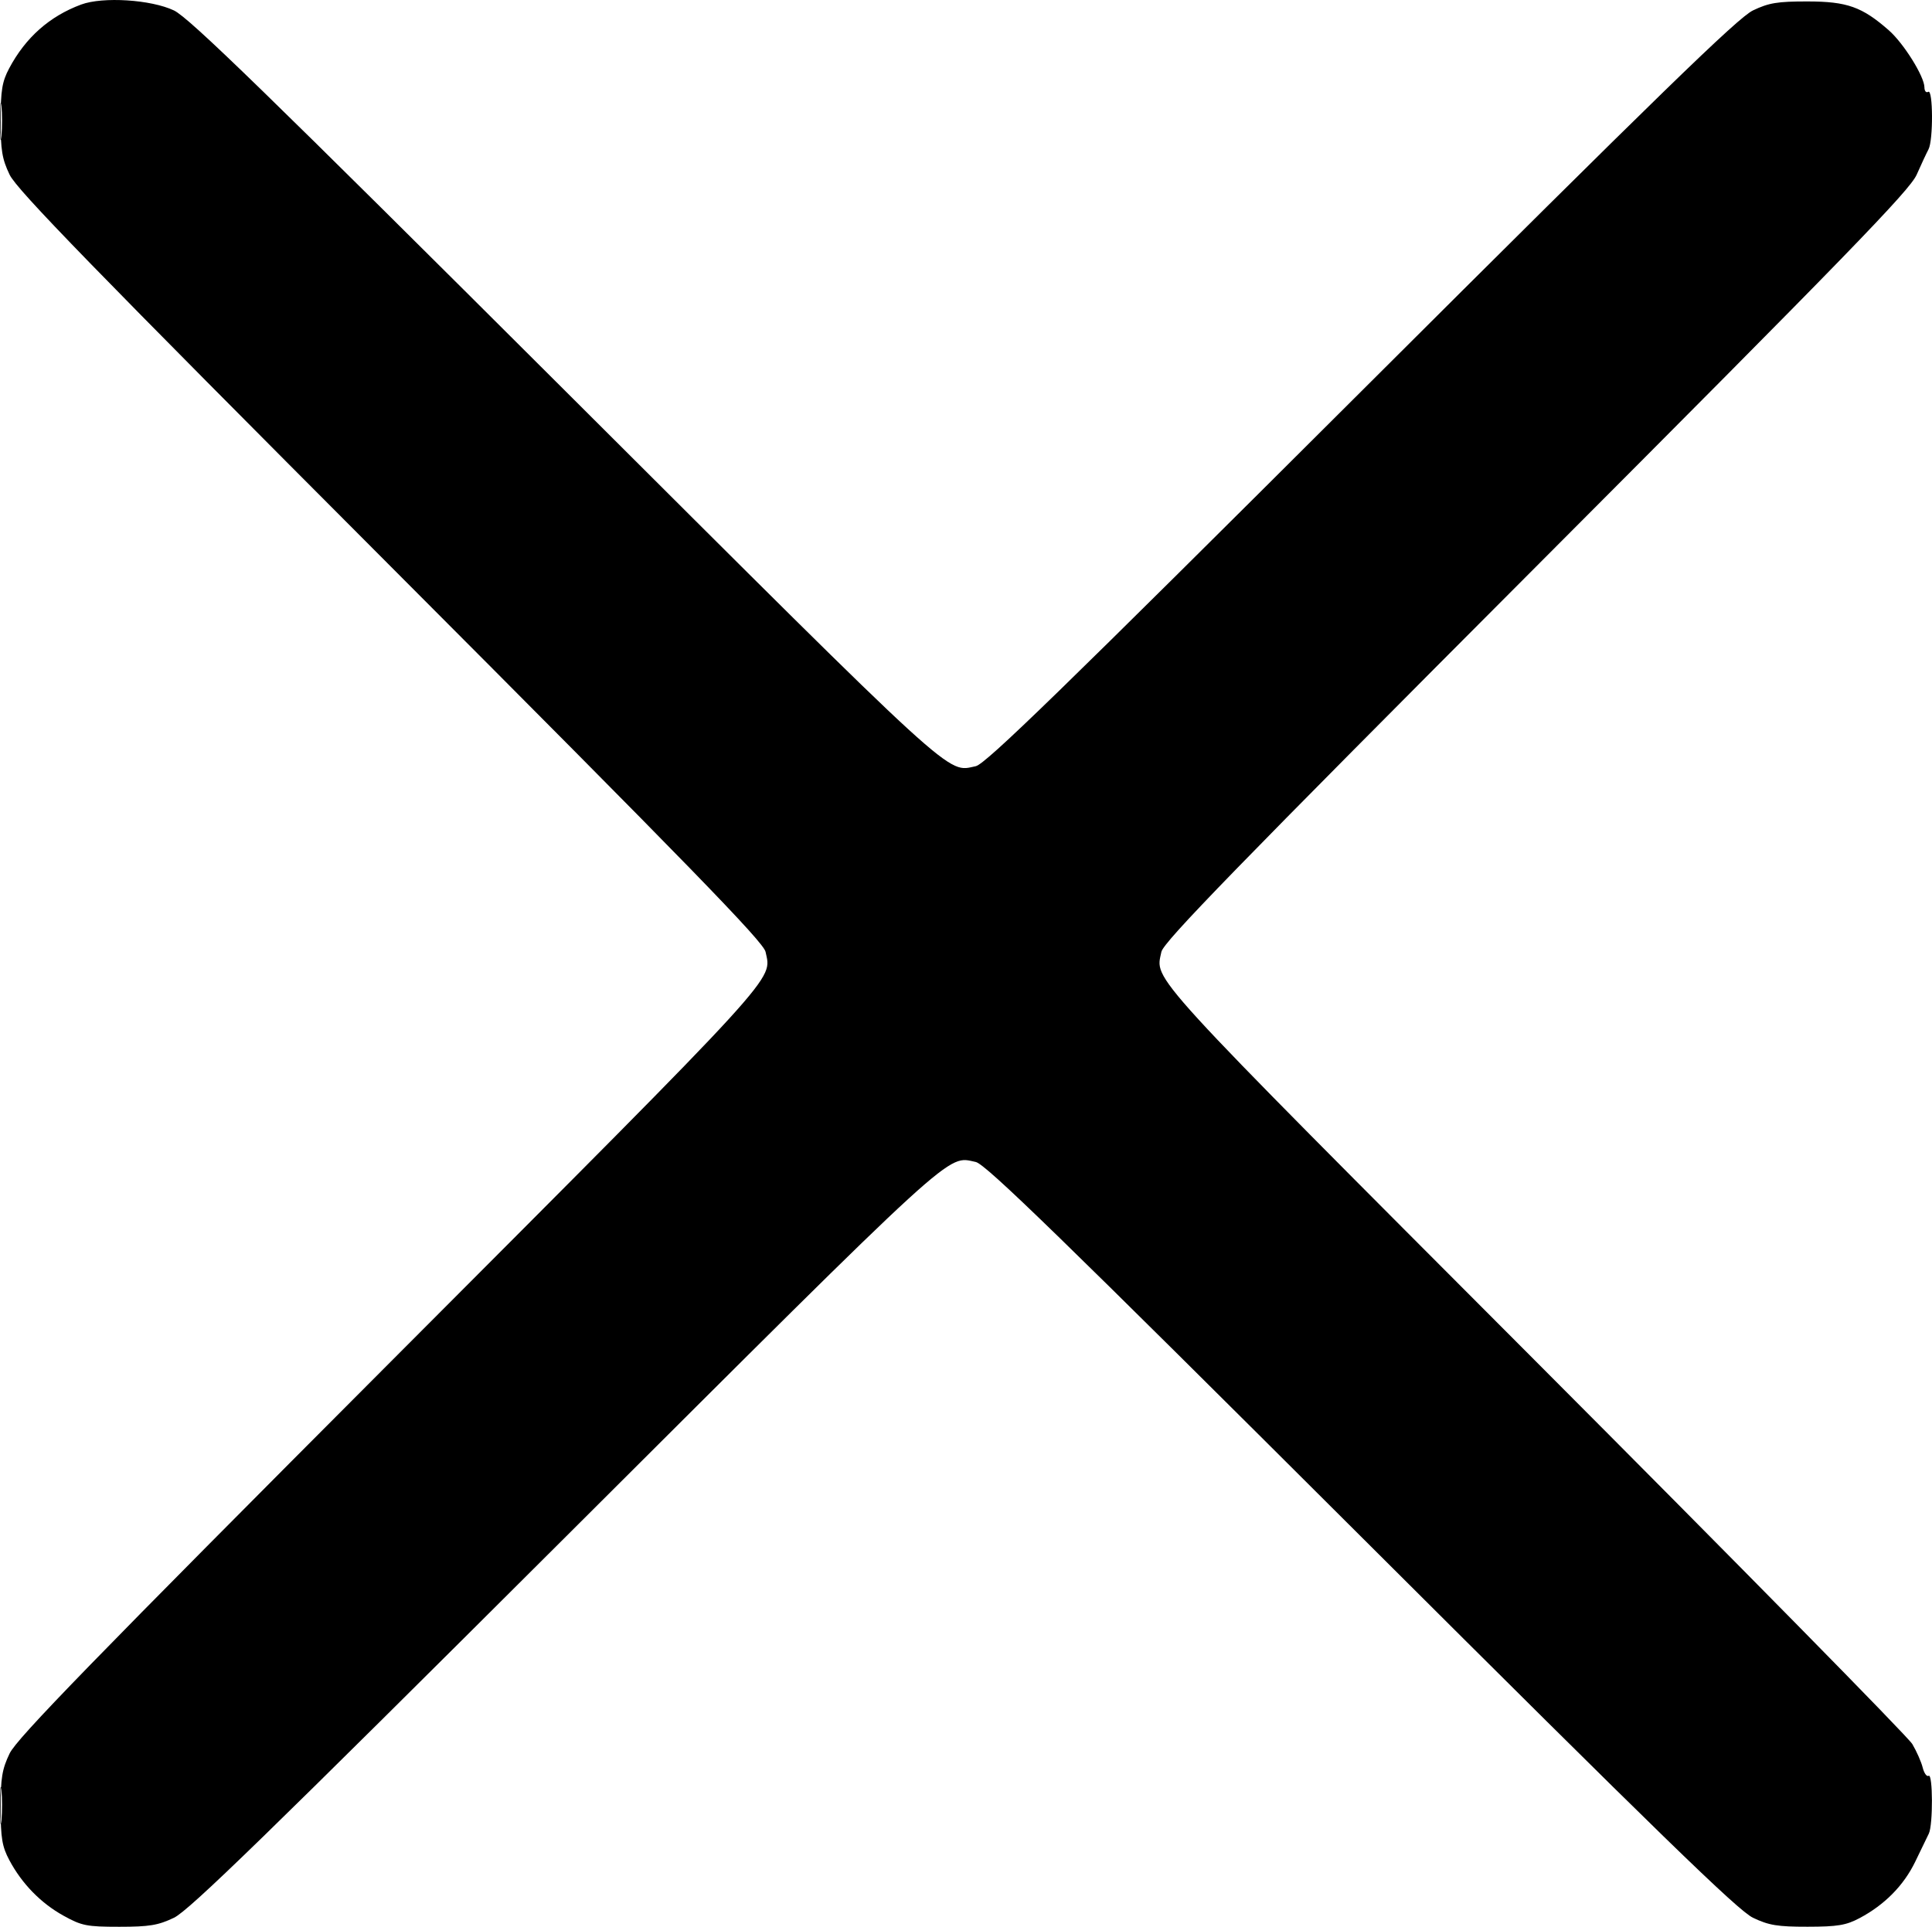 <svg xmlns="http://www.w3.org/2000/svg" version="1.1" viewBox="0.34 0.13 512.66 511.37"><path d="M 21.882 1.332 C 13.482 4.447, 7.122 10.086, 2.769 18.278 C 0.902 21.792, 0.523 24.094, 0.513 32 C 0.502 39.979, 0.883 42.301, 2.894 46.500 C 4.811 50.504, 24.966 71.226, 104.047 150.500 C 183.441 230.089, 202.938 250.137, 203.482 252.750 C 205.103 260.533, 208.790 256.501, 104.047 361.500 C 24.966 440.774, 4.811 461.496, 2.894 465.500 C 0.883 469.699, 0.502 472.021, 0.513 480 C 0.523 487.952, 0.897 490.200, 2.806 493.795 C 6.129 500.054, 11.164 505.220, 17.196 508.562 C 22.020 511.234, 23.359 511.500, 32 511.500 C 39.962 511.500, 42.310 511.112, 46.500 509.106 C 50.504 507.189, 71.226 487.034, 150.500 407.953 C 255.499 303.210, 251.467 306.897, 259.250 308.518 C 261.863 309.062, 281.911 328.559, 361.500 407.953 C 440.774 487.034, 461.496 507.189, 465.500 509.106 C 469.699 511.117, 472.021 511.498, 480 511.487 C 487.952 511.477, 490.200 511.103, 493.795 509.194 C 500.428 505.672, 505.498 500.531, 508.545 494.239 C 510.073 491.083, 511.701 487.719, 512.162 486.764 C 513.288 484.431, 513.238 470.735, 512.107 471.434 C 511.615 471.738, 510.905 470.752, 510.529 469.243 C 510.152 467.734, 508.911 464.925, 507.772 463 C 506.632 461.075, 461.485 415.175, 407.445 361 C 303.232 256.526, 306.897 260.536, 308.518 252.750 C 309.062 250.137, 328.559 230.089, 407.953 150.500 C 490.461 67.791, 507.077 50.677, 508.928 46.500 C 510.146 43.750, 511.561 40.719, 512.072 39.764 C 513.353 37.368, 513.288 23.704, 512 24.500 C 511.450 24.840, 510.996 24.304, 510.991 23.309 C 510.976 20.431, 505.489 11.636, 501.550 8.178 C 494.447 1.942, 490.470 0.527, 480 0.513 C 472.021 0.502, 469.699 0.883, 465.500 2.894 C 461.496 4.811, 440.774 24.966, 361.500 104.047 C 281.911 183.441, 261.863 202.938, 259.250 203.482 C 251.467 205.103, 255.499 208.790, 150.500 104.047 C 71.017 24.757, 50.514 4.818, 46.500 2.904 C 40.453 0.021, 27.627 -0.798, 21.882 1.332 M 0.343 32.500 C 0.346 36.900, 0.522 38.576, 0.733 36.224 C 0.945 33.872, 0.942 30.272, 0.727 28.224 C 0.512 26.176, 0.339 28.100, 0.343 32.500 M 0.343 479.500 C 0.346 483.900, 0.522 485.576, 0.733 483.224 C 0.945 480.872, 0.942 477.272, 0.727 475.224 C 0.512 473.176, 0.339 475.100, 0.343 479.500" stroke="none" fill-rule="evenodd"/></svg>